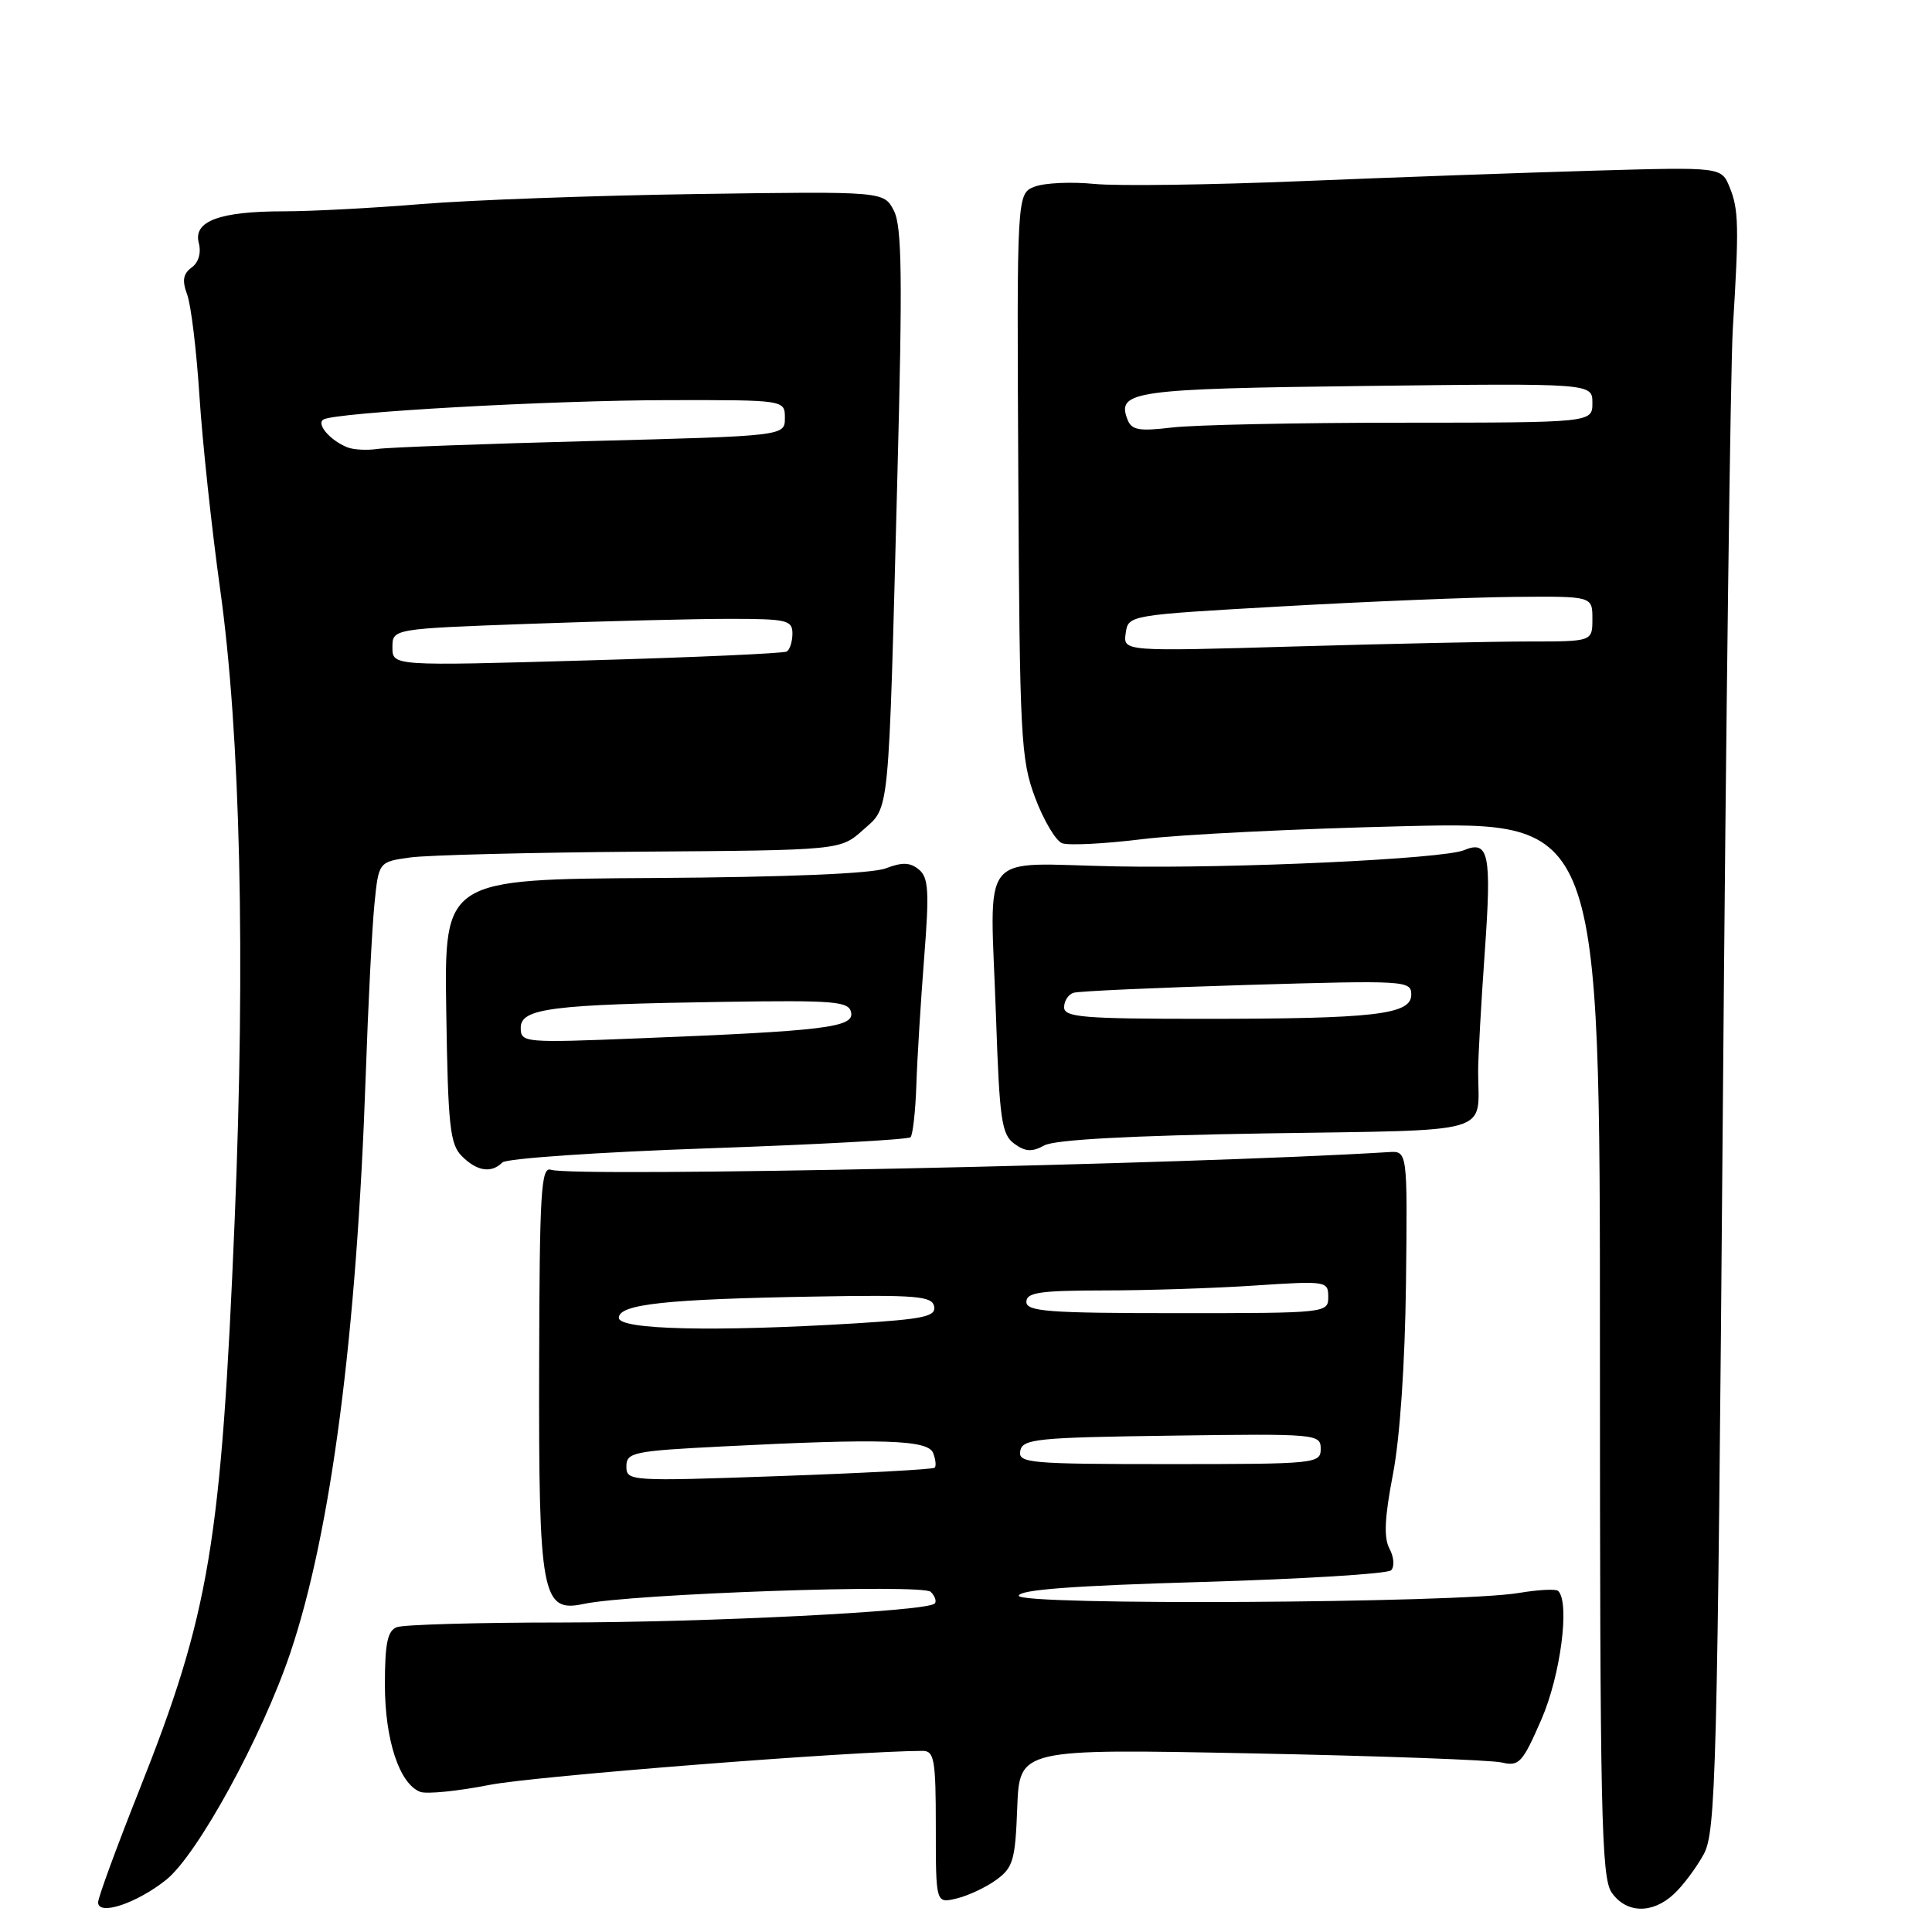<?xml version="1.0" encoding="UTF-8" standalone="no"?>
<!DOCTYPE svg PUBLIC "-//W3C//DTD SVG 1.1//EN" "http://www.w3.org/Graphics/SVG/1.1/DTD/svg11.dtd" >
<svg xmlns="http://www.w3.org/2000/svg" xmlns:xlink="http://www.w3.org/1999/xlink" version="1.1" viewBox="0 0 256 256">
 <g >
 <path fill="currentColor"
d=" M 22.00 249.10 C 26.15 245.80 34.75 230.08 38.49 218.95 C 43.87 202.95 47.27 176.91 48.46 142.50 C 48.78 133.15 49.30 122.96 49.61 119.85 C 50.17 114.20 50.17 114.20 54.34 113.62 C 56.63 113.30 70.39 112.96 84.92 112.85 C 111.35 112.66 111.35 112.66 114.35 109.98 C 117.92 106.79 117.71 109.02 118.91 63.00 C 119.60 36.77 119.51 30.00 118.45 27.93 C 117.13 25.35 117.13 25.35 92.32 25.71 C 78.67 25.91 62.25 26.51 55.83 27.04 C 49.41 27.57 41.23 28.00 37.64 28.00 C 29.10 28.00 25.58 29.30 26.34 32.19 C 26.68 33.51 26.32 34.78 25.39 35.45 C 24.26 36.28 24.11 37.18 24.80 39.03 C 25.31 40.39 26.04 46.45 26.43 52.50 C 26.82 58.55 28.05 70.03 29.16 78.00 C 31.86 97.26 32.54 126.83 31.10 161.56 C 29.31 204.54 27.77 213.76 18.47 237.16 C 15.46 244.73 13.00 251.44 13.00 252.07 C 13.00 253.90 18.07 252.22 22.00 249.10 Z  M 221.80 250.97 C 223.00 249.86 224.77 247.49 225.74 245.72 C 227.37 242.74 227.56 235.44 228.28 147.50 C 228.70 95.25 229.30 48.45 229.61 43.50 C 230.44 30.01 230.39 27.75 229.19 24.82 C 228.10 22.13 228.10 22.13 211.30 22.61 C 202.06 22.88 184.60 23.50 172.50 24.00 C 160.40 24.50 148.03 24.67 145.00 24.37 C 141.97 24.07 138.43 24.23 137.11 24.73 C 134.73 25.65 134.73 25.65 134.93 62.96 C 135.11 97.74 135.26 100.63 137.16 105.70 C 138.28 108.69 139.89 111.40 140.73 111.73 C 141.58 112.05 146.37 111.81 151.39 111.19 C 156.40 110.57 172.09 109.80 186.25 109.47 C 212.00 108.87 212.00 108.87 212.00 178.71 C 212.00 240.31 212.18 248.82 213.56 250.78 C 215.50 253.55 218.95 253.63 221.80 250.97 Z  M 132.00 249.10 C 134.24 247.48 134.53 246.49 134.79 239.51 C 135.09 231.72 135.09 231.72 165.79 232.33 C 182.68 232.66 197.62 233.21 199.00 233.54 C 201.29 234.08 201.74 233.59 204.25 227.82 C 206.78 222.01 208.04 212.37 206.47 210.81 C 206.19 210.52 203.82 210.64 201.22 211.08 C 193.15 212.43 135.00 212.76 135.00 211.45 C 135.00 210.65 142.21 210.11 159.24 209.62 C 172.57 209.23 183.86 208.54 184.33 208.07 C 184.80 207.60 184.71 206.32 184.12 205.22 C 183.34 203.77 183.46 201.12 184.57 195.36 C 185.50 190.56 186.17 180.70 186.30 170.00 C 186.50 152.50 186.50 152.50 184.00 152.66 C 157.77 154.29 76.05 156.02 73.00 155.00 C 71.69 154.56 71.49 157.91 71.44 181.00 C 71.37 211.41 71.80 213.71 77.33 212.53 C 83.63 211.18 122.24 209.84 123.33 210.93 C 123.90 211.50 124.13 212.20 123.85 212.48 C 122.82 213.52 94.03 214.97 74.33 214.99 C 63.24 214.99 53.45 215.27 52.58 215.61 C 51.35 216.08 51.00 217.75 51.00 223.21 C 51.00 230.54 52.92 236.37 55.68 237.43 C 56.52 237.75 60.65 237.34 64.86 236.51 C 70.80 235.34 112.97 232.03 122.25 232.00 C 123.80 232.00 124.00 233.15 124.00 242.11 C 124.00 252.22 124.00 252.22 126.75 251.56 C 128.26 251.20 130.62 250.10 132.00 249.10 Z  M 66.57 154.03 C 67.10 153.50 79.36 152.66 93.81 152.16 C 108.26 151.66 120.34 151.00 120.65 150.69 C 120.95 150.38 121.30 147.29 121.42 143.81 C 121.53 140.34 122.00 132.77 122.45 126.99 C 123.15 118.11 123.04 116.28 121.76 115.22 C 120.60 114.26 119.56 114.22 117.37 115.06 C 115.56 115.76 104.23 116.23 86.69 116.34 C 58.87 116.50 58.87 116.50 59.13 133.95 C 59.36 149.21 59.62 151.62 61.20 153.20 C 63.20 155.20 65.10 155.50 66.57 154.03 Z  M 167.76 150.18 C 198.40 149.70 195.89 150.43 195.86 142.00 C 195.86 140.07 196.26 132.88 196.75 126.00 C 197.66 113.19 197.27 111.28 194.00 112.65 C 191.22 113.82 163.63 115.10 147.83 114.80 C 129.32 114.45 131.20 112.08 131.98 134.83 C 132.44 148.35 132.72 150.33 134.39 151.54 C 135.86 152.62 136.74 152.67 138.39 151.77 C 139.78 151.01 149.84 150.47 167.76 150.18 Z  M 52.00 85.78 C 52.00 83.32 52.00 83.32 70.16 82.66 C 80.15 82.30 92.07 82.00 96.66 82.00 C 104.25 82.00 105.00 82.17 105.00 83.94 C 105.00 85.01 104.66 86.08 104.25 86.33 C 103.84 86.58 91.91 87.11 77.75 87.51 C 52.00 88.25 52.00 88.25 52.00 85.78 Z  M 46.02 59.27 C 43.75 58.36 41.88 56.19 42.85 55.59 C 44.39 54.64 73.06 53.03 88.75 53.02 C 104.00 53.00 104.00 53.00 104.00 55.39 C 104.00 57.77 104.00 57.77 78.25 58.44 C 64.09 58.81 51.38 59.28 50.00 59.49 C 48.62 59.69 46.83 59.60 46.02 59.27 Z  M 149.16 83.91 C 149.50 81.50 149.50 81.50 170.00 80.34 C 181.28 79.70 195.11 79.14 200.75 79.09 C 211.00 79.00 211.00 79.00 211.00 82.00 C 211.00 85.00 211.00 85.00 202.66 85.00 C 198.08 85.00 184.08 85.30 171.57 85.66 C 148.82 86.32 148.82 86.32 149.16 83.91 Z  M 149.39 55.57 C 147.95 51.82 150.16 51.51 181.05 51.14 C 211.00 50.78 211.00 50.78 211.00 53.39 C 211.00 56.00 211.00 56.00 185.75 56.01 C 171.86 56.01 158.15 56.30 155.27 56.65 C 150.90 57.17 149.93 56.99 149.39 55.57 Z  M 83.00 194.31 C 83.00 192.45 83.89 192.26 95.75 191.66 C 116.87 190.58 122.98 190.77 123.65 192.54 C 123.98 193.39 124.07 194.26 123.85 194.48 C 123.63 194.70 114.35 195.20 103.23 195.59 C 83.44 196.29 83.00 196.26 83.00 194.31 Z  M 135.19 192.25 C 135.49 190.66 137.39 190.47 155.26 190.23 C 174.49 189.96 175.00 190.01 175.00 191.98 C 175.00 193.94 174.40 194.00 154.93 194.00 C 136.35 194.00 134.88 193.87 135.19 192.25 Z  M 82.00 174.62 C 82.00 172.81 88.21 172.14 107.99 171.80 C 121.45 171.56 123.52 171.74 123.78 173.11 C 124.04 174.44 122.39 174.79 113.39 175.35 C 94.68 176.49 82.00 176.20 82.00 174.62 Z  M 136.00 172.50 C 136.00 171.26 137.81 171.00 146.25 170.99 C 151.89 170.99 160.89 170.70 166.25 170.34 C 175.76 169.71 176.00 169.75 176.00 171.85 C 176.00 173.98 175.80 174.00 156.00 174.00 C 138.89 174.00 136.00 173.78 136.00 172.50 Z  M 69.00 136.18 C 69.00 133.61 73.07 133.09 95.97 132.75 C 110.66 132.53 112.48 132.68 112.78 134.16 C 113.17 136.13 109.29 136.61 84.75 137.58 C 69.37 138.20 69.00 138.16 69.00 136.18 Z  M 141.00 133.47 C 141.00 132.63 141.56 131.76 142.25 131.55 C 142.94 131.33 153.29 130.87 165.25 130.51 C 186.30 129.89 187.00 129.93 187.00 131.80 C 187.00 134.44 182.18 135.00 159.36 135.00 C 143.54 135.00 141.00 134.79 141.00 133.47 Z "/>
</g>
</svg>